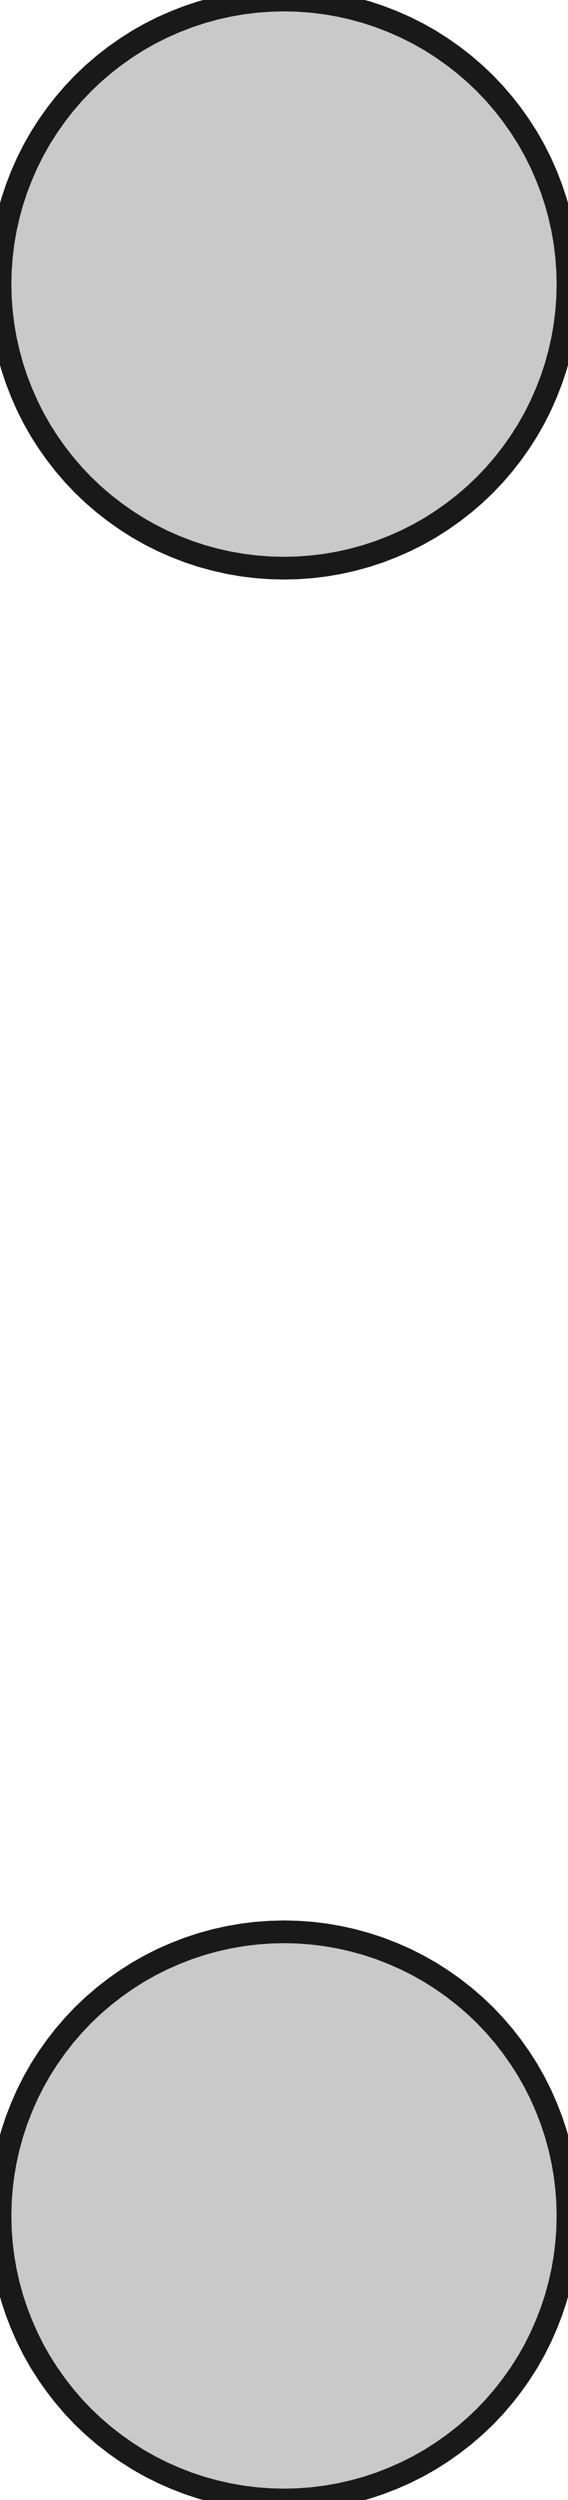 <?xml version='1.0' encoding='UTF-8'?>
<svg version='1.1' xmlns='http://www.w3.org/2000/svg' viewBox='0 0 10 44' width='10mm' height='44mm'>

  <defs>
    <!-- A marker to be used as an arrowhead -->
    <marker
      id="arrow"
      viewBox="0 0 16 16"
      refX="8"
      refY="8"
      markerWidth="9"
      markerHeight="9"
      orient="auto-start-reverse">
      <path d="M 0 0 L 16 8 L 0 16 z" stroke="none" fill="context-fill" />
    </marker>
  </defs>
            
  <style>
     
        .background-fill {
            fill: #FFFFFF;
            stroke: none;
        }
         
        .grid {
            fill: #D8D8D8;
            stroke: #D8D8D8;
            stroke-width: 0.2;
        }
         
        .grid-stroke {
            fill: none;
            stroke: #D8D8D8;
            stroke-width: 0.2;
        }
         
        .grid-fill {
            fill: #D8D8D8;
            stroke: none;
        }
         
        .measure {
            fill: #00CCCC;
            stroke: #00CCCC;
            stroke-width: 0.2;
        }
         
        .measure-stroke {
            fill: none;
            stroke: #00CCCC;
            stroke-width: 0.2;
        }
         
        .measure-fill {
            fill: #00CCCC;
            stroke: none;
        }
         
        .highlight {
            fill: #FF9900;
            stroke: #FF9900;
            stroke-width: 0.2;
        }
         
        .highlight-stroke {
            fill: none;
            stroke: #FF9900;
            stroke-width: 0.2;
        }
         
        .highlight-fill {
            fill: #FF9900;
            stroke: none;
        }
         
        .entity {
            fill: rgba(178, 178, 178, 0.70);
            stroke: #191919;
            stroke-width: 0.4;
        }
        
            .active { fill-opacity: 1.0; stroke-opacity: 1.0; }
            .inactive { fill-opacity: 0.3; stroke-opacity: 0.3; }
        
  </style>
  <g class="entity">
    <path d="M10,39L9.994,38.755L9.976,38.51L9.946,38.266L9.904,38.025L9.85,37.785L9.785,37.549L9.708,37.316L9.619,37.087L9.52,36.862L9.41,36.643L9.289,36.429L9.157,36.222L9.016,36.022L8.865,35.828L8.705,35.642L8.536,35.464L8.358,35.295L8.172,35.135L7.978,34.984L7.778,34.843L7.571,34.711L7.357,34.59L7.138,34.48L6.913,34.381L6.684,34.292L6.451,34.215L6.215,34.15L5.975,34.096L5.734,34.054L5.49,34.024L5.245,34.006L5,34L4.755,34.006L4.51,34.024L4.266,34.054L4.025,34.096L3.785,34.15L3.549,34.215L3.316,34.292L3.087,34.381L2.862,34.48L2.643,34.59L2.429,34.711L2.222,34.843L2.022,34.984L1.828,35.135L1.642,35.295L1.464,35.464L1.295,35.642L1.135,35.828L0.984,36.022L0.843,36.222L0.711,36.429L0.59,36.643L0.48,36.862L0.381,37.087L0.292,37.316L0.215,37.549L0.15,37.785L0.096,38.025L0.054,38.266L0.024,38.51L0.006,38.755L0,39L0.006,39.245L0.024,39.49L0.054,39.734L0.096,39.975L0.15,40.215L0.215,40.451L0.292,40.684L0.381,40.913L0.48,41.138L0.59,41.357L0.711,41.571L0.843,41.778L0.984,41.978L1.135,42.172L1.295,42.358L1.464,42.536L1.642,42.705L1.828,42.865L2.022,43.016L2.222,43.157L2.429,43.289L2.643,43.41L2.862,43.52L3.087,43.619L3.316,43.708L3.549,43.785L3.785,43.85L4.025,43.904L4.266,43.946L4.51,43.976L4.755,43.994L5,44L5.245,43.994L5.49,43.976L5.734,43.946L5.975,43.904L6.215,43.85L6.451,43.785L6.684,43.708L6.913,43.619L7.138,43.52L7.357,43.41L7.571,43.289L7.778,43.157L7.978,43.016L8.172,42.865L8.358,42.705L8.536,42.536L8.705,42.358L8.865,42.172L9.016,41.978L9.157,41.778L9.289,41.571L9.41,41.357L9.52,41.138L9.619,40.913L9.708,40.684L9.785,40.451L9.85,40.215L9.904,39.975L9.946,39.734L9.976,39.49L9.994,39.245L10,39 Z  "/>
    <path d="M10,5L9.994,4.755L9.976,4.51L9.946,4.266L9.904,4.025L9.85,3.785L9.785,3.549L9.708,3.316L9.619,3.087L9.52,2.862L9.41,2.643L9.289,2.429L9.157,2.222L9.016,2.022L8.865,1.828L8.705,1.642L8.536,1.464L8.358,1.295L8.172,1.135L7.978,0.984L7.778,0.843L7.571,0.711L7.357,0.59L7.138,0.48L6.913,0.381L6.684,0.292L6.451,0.215L6.215,0.15L5.975,0.096L5.734,0.054L5.49,0.024L5.245,0.006L5,0L4.755,0.006L4.51,0.024L4.266,0.054L4.025,0.096L3.785,0.15L3.549,0.215L3.316,0.292L3.087,0.381L2.862,0.48L2.643,0.59L2.429,0.711L2.222,0.843L2.022,0.984L1.828,1.135L1.642,1.295L1.464,1.464L1.295,1.642L1.135,1.828L0.984,2.022L0.843,2.222L0.711,2.429L0.59,2.643L0.48,2.862L0.381,3.087L0.292,3.316L0.215,3.549L0.15,3.785L0.096,4.025L0.054,4.266L0.024,4.51L0.006,4.755L0,5L0.006,5.245L0.024,5.49L0.054,5.734L0.096,5.975L0.15,6.215L0.215,6.451L0.292,6.684L0.381,6.913L0.48,7.138L0.59,7.357L0.711,7.571L0.843,7.778L0.984,7.978L1.135,8.172L1.295,8.358L1.464,8.536L1.642,8.705L1.828,8.865L2.022,9.016L2.222,9.157L2.429,9.289L2.643,9.41L2.862,9.52L3.087,9.619L3.316,9.708L3.549,9.785L3.785,9.85L4.025,9.904L4.266,9.946L4.51,9.976L4.755,9.994L5,10L5.245,9.994L5.49,9.976L5.734,9.946L5.975,9.904L6.215,9.85L6.451,9.785L6.684,9.708L6.913,9.619L7.138,9.52L7.357,9.41L7.571,9.289L7.778,9.157L7.978,9.016L8.172,8.865L8.358,8.705L8.536,8.536L8.705,8.358L8.865,8.172L9.016,7.978L9.157,7.778L9.289,7.571L9.41,7.357L9.52,7.138L9.619,6.913L9.708,6.684L9.785,6.451L9.85,6.215L9.904,5.975L9.946,5.734L9.976,5.49L9.994,5.245L10,5 Z  "/>
  </g>
</svg>
